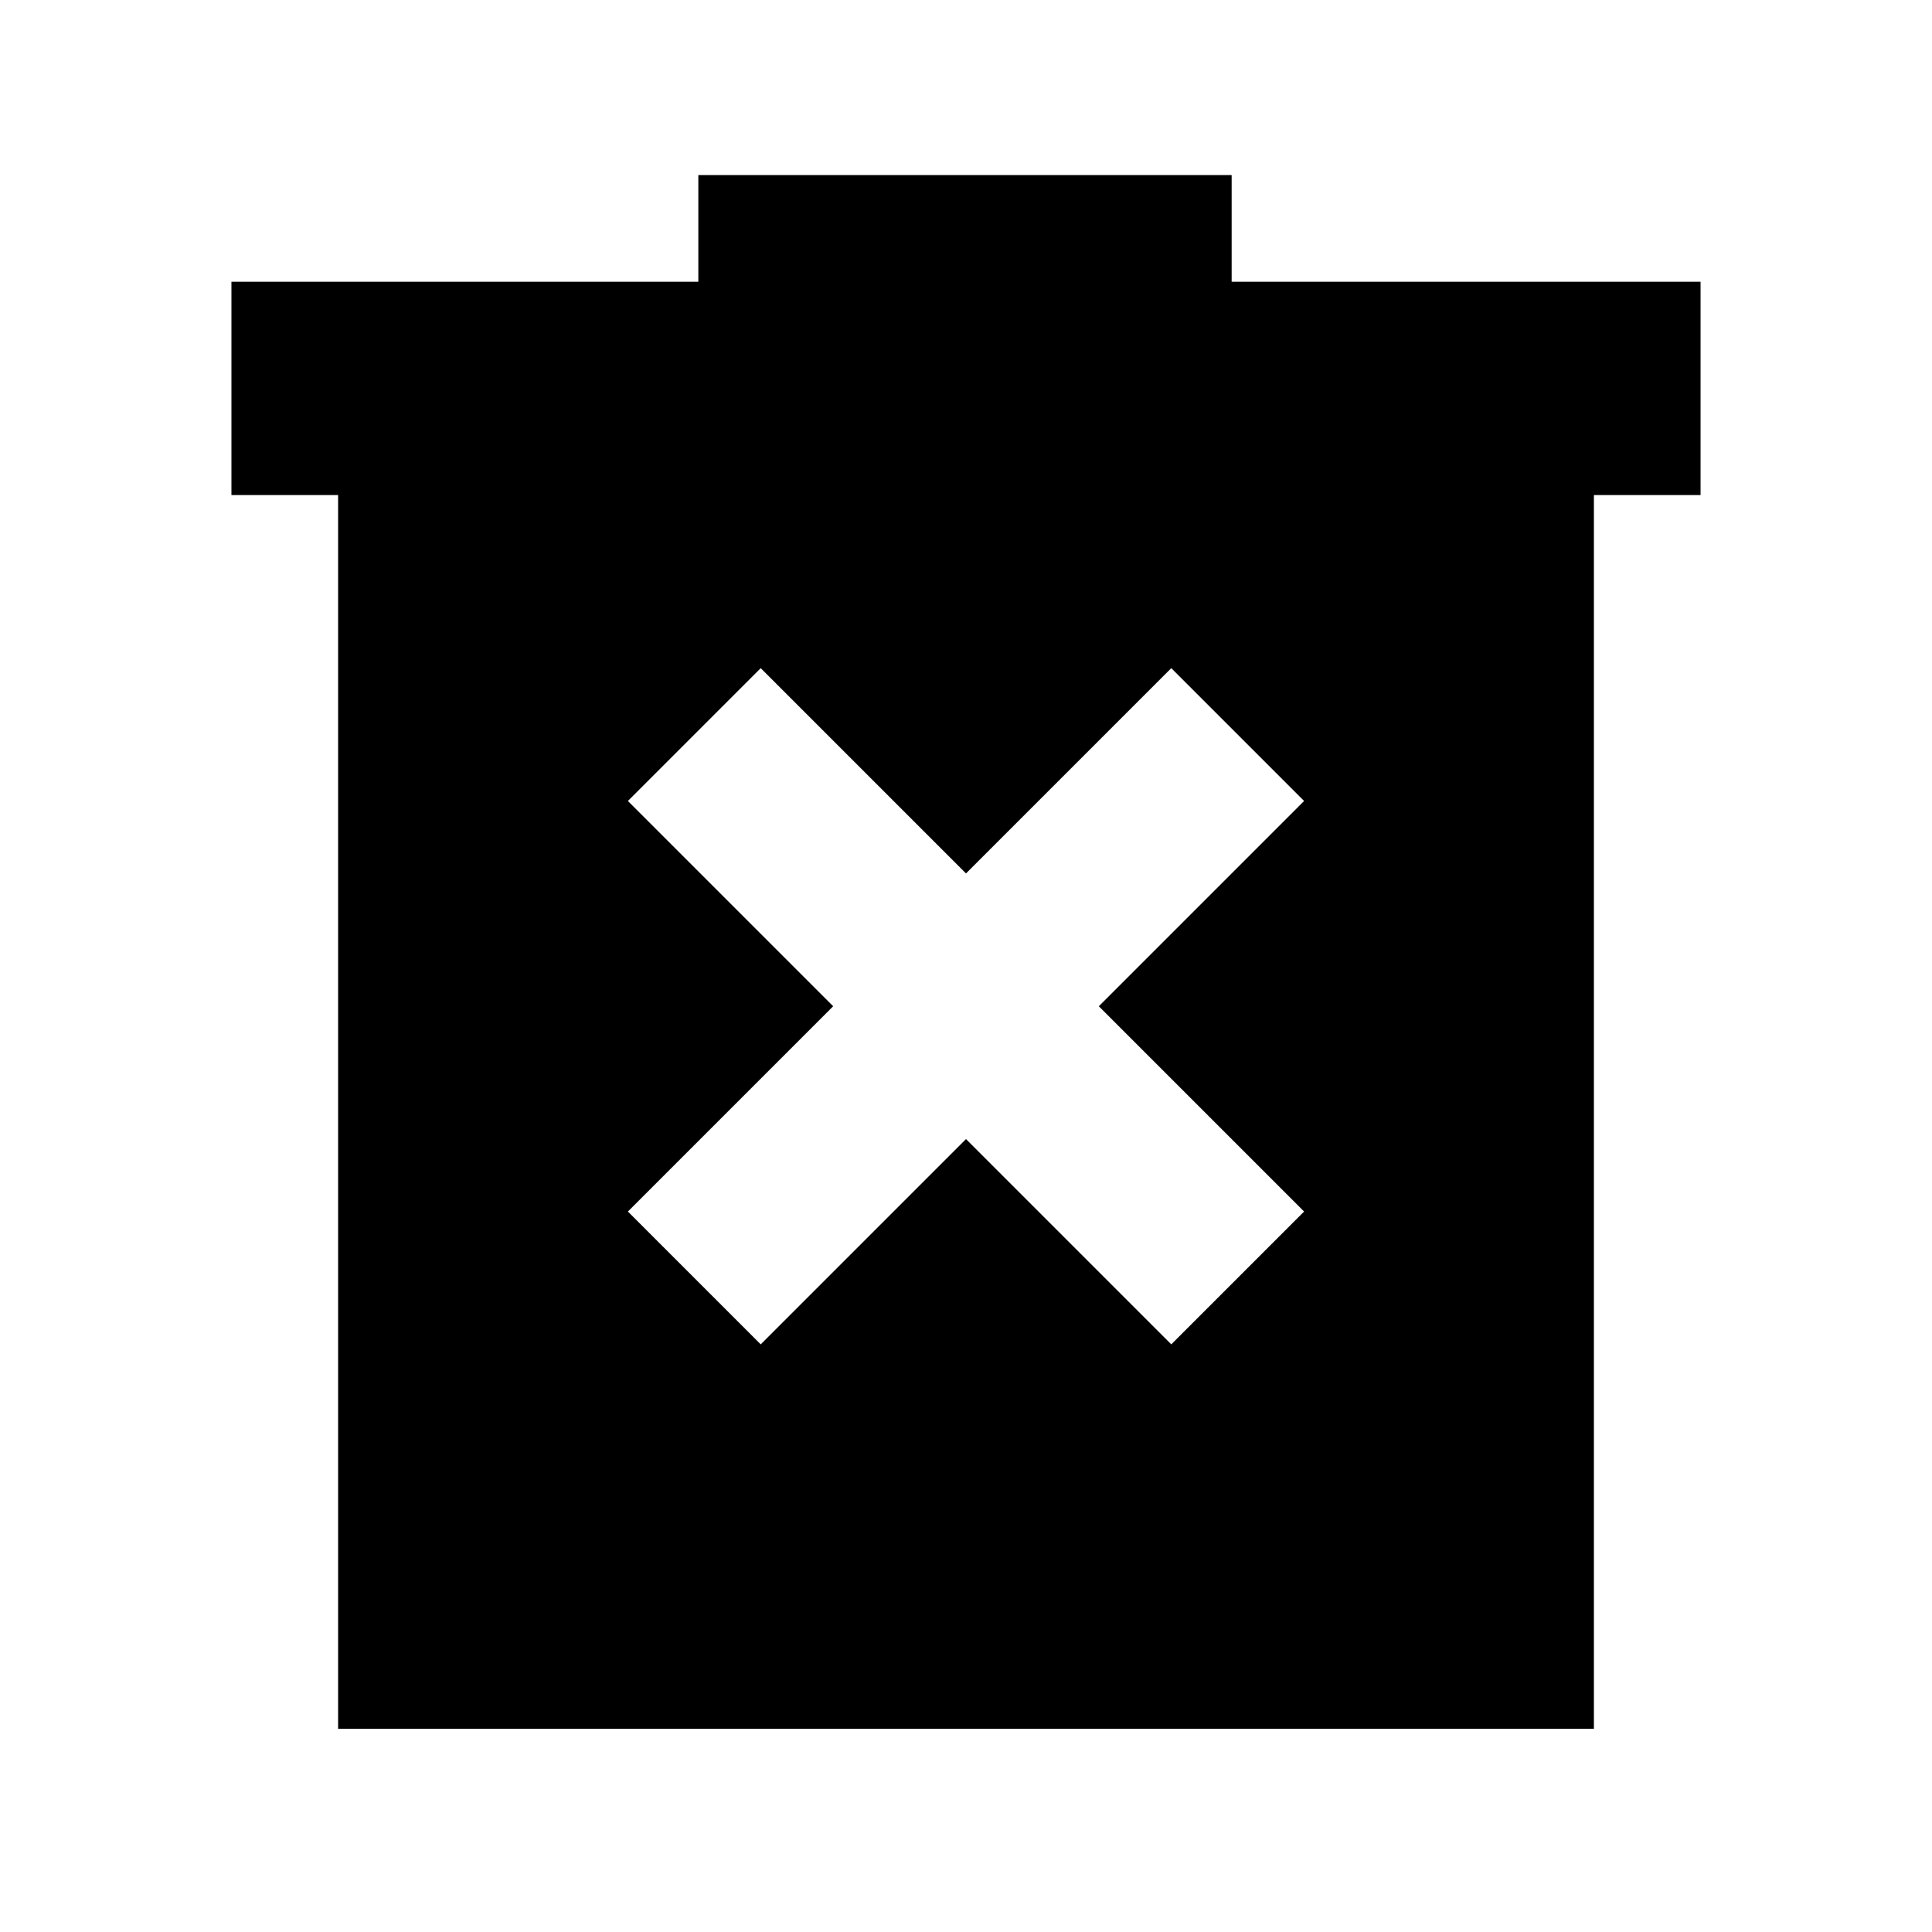 <svg xmlns="http://www.w3.org/2000/svg" height="24" width="24"><path d="M9.45 16.7 12 14.15l2.55 2.55 1.65-1.65-2.55-2.55 2.55-2.55-1.65-1.65L12 10.85 9.45 8.3 7.8 9.95l2.55 2.55-2.55 2.55ZM4.2 21.475V6.15H2.875V3.5h5.8V2.175H15.3V3.5h5.825v2.65H19.8v15.325Z"/></svg>